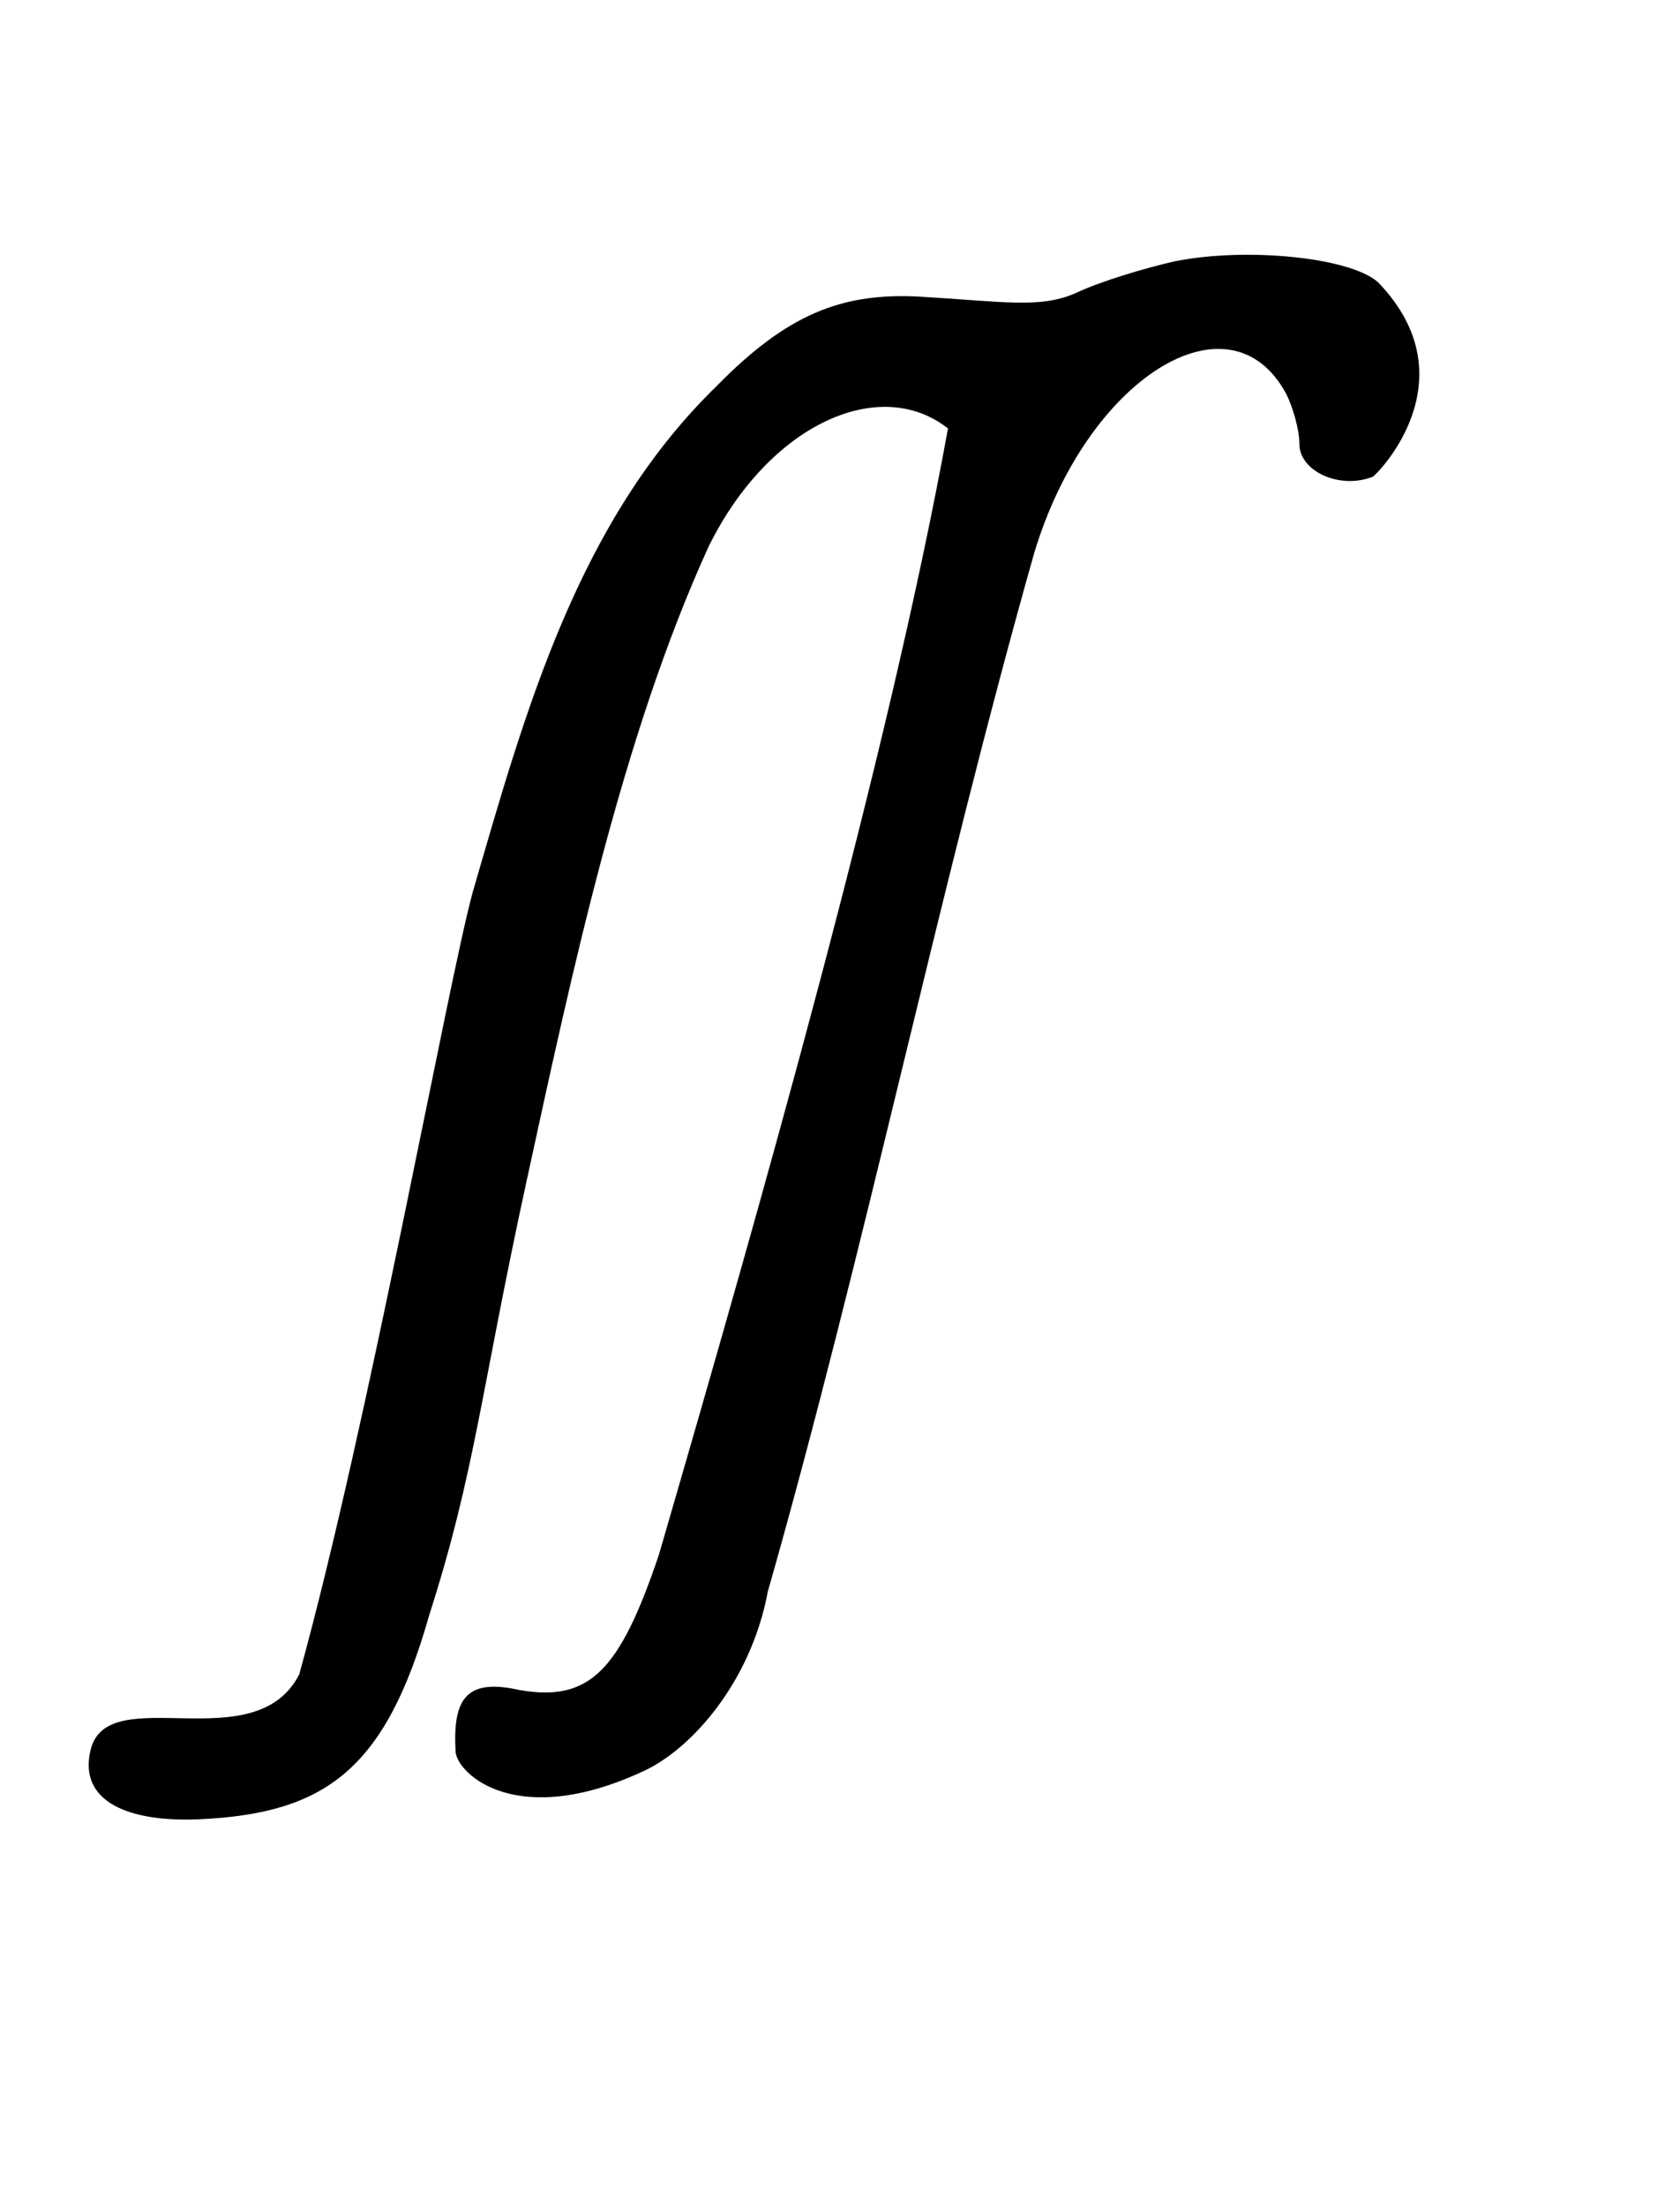 <?xml version="1.0" encoding="UTF-8" standalone="no"?>
<svg
   version="1.0"
   width="128pt"
   height="168pt"
   viewBox="0 0 128 168"
   preserveAspectRatio="xMidYMid meet"
   id="svg24"
   sodipodi:docname="s_s.svg"
   inkscape:version="1.4 (e7c3feb1, 2024-10-09)"
   xmlns:inkscape="http://www.inkscape.org/namespaces/inkscape"
   xmlns:sodipodi="http://sodipodi.sourceforge.net/DTD/sodipodi-0.dtd"
   xmlns="http://www.w3.org/2000/svg"
   xmlns:svg="http://www.w3.org/2000/svg">
  <defs
     id="defs24" />
  <sodipodi:namedview
     id="namedview24"
     pagecolor="#ffffff"
     bordercolor="#000000"
     borderopacity="0.25"
     inkscape:showpageshadow="2"
     inkscape:pageopacity="0.0"
     inkscape:pagecheckerboard="0"
     inkscape:deskcolor="#d1d1d1"
     inkscape:document-units="pt"
     inkscape:zoom="1.8571429"
     inkscape:cx="7.5384616"
     inkscape:cy="68.653846"
     inkscape:current-layer="svg24" />
  <path
     d="m 89.5,19.9 c -2.2,0.5 -5.6,1.5 -7.5,2.4 -2.7,1.2 -5.357,0.686 -11.957,0.286 C 64.056,22.272 59.915,23.985 54.6,29.4 44.036,39.67 40.026,54.099 36,68 c -1.883,6.918 -7.937,40.502 -13.2,59.5 -3.371,6.615 -14.616,0.394 -15.901,5.768 -0.954,3.988 3.011,5.519 8.343,5.268 C 24.781,138.086 29.369,134.764 32.7,123 36.2,112.1 36.636,105.94 40.106,90.004 43.575,74.068 47.409,56.022 54,41.6 58.6,32.3 67.027,28.529 72.227,32.629 67.651,57.793 58.035,91.449 50.2,118.4 c -3,8.9 -5.3,11.2 -10.6,10.3 -4.054,-0.915 -5.132,0.616 -4.885,4.728 0.159,1.628 4.608,5.964 14.343,1.431 C 52.735,133.147 57.226,128.044 58.5,121.2 65.95,95.076 71.382,68.306 78.8,42.1 82.8,28.8 93.7,22 98,30 c 0.5,1 1,2.7 1,3.8 0,2.1 3.1,3.5 5.6,2.5 0.212,-0.075 7.583,-7.352 0.4,-14.8 -2.1,-1.9 -10,-2.7 -15.5,-1.6 z"
     id="path3"
     style="fill:#000000;stroke:none;stroke-width:0.1"
     sodipodi:nodetypes="ccccscssczcccczzcccsccc" />
</svg>
